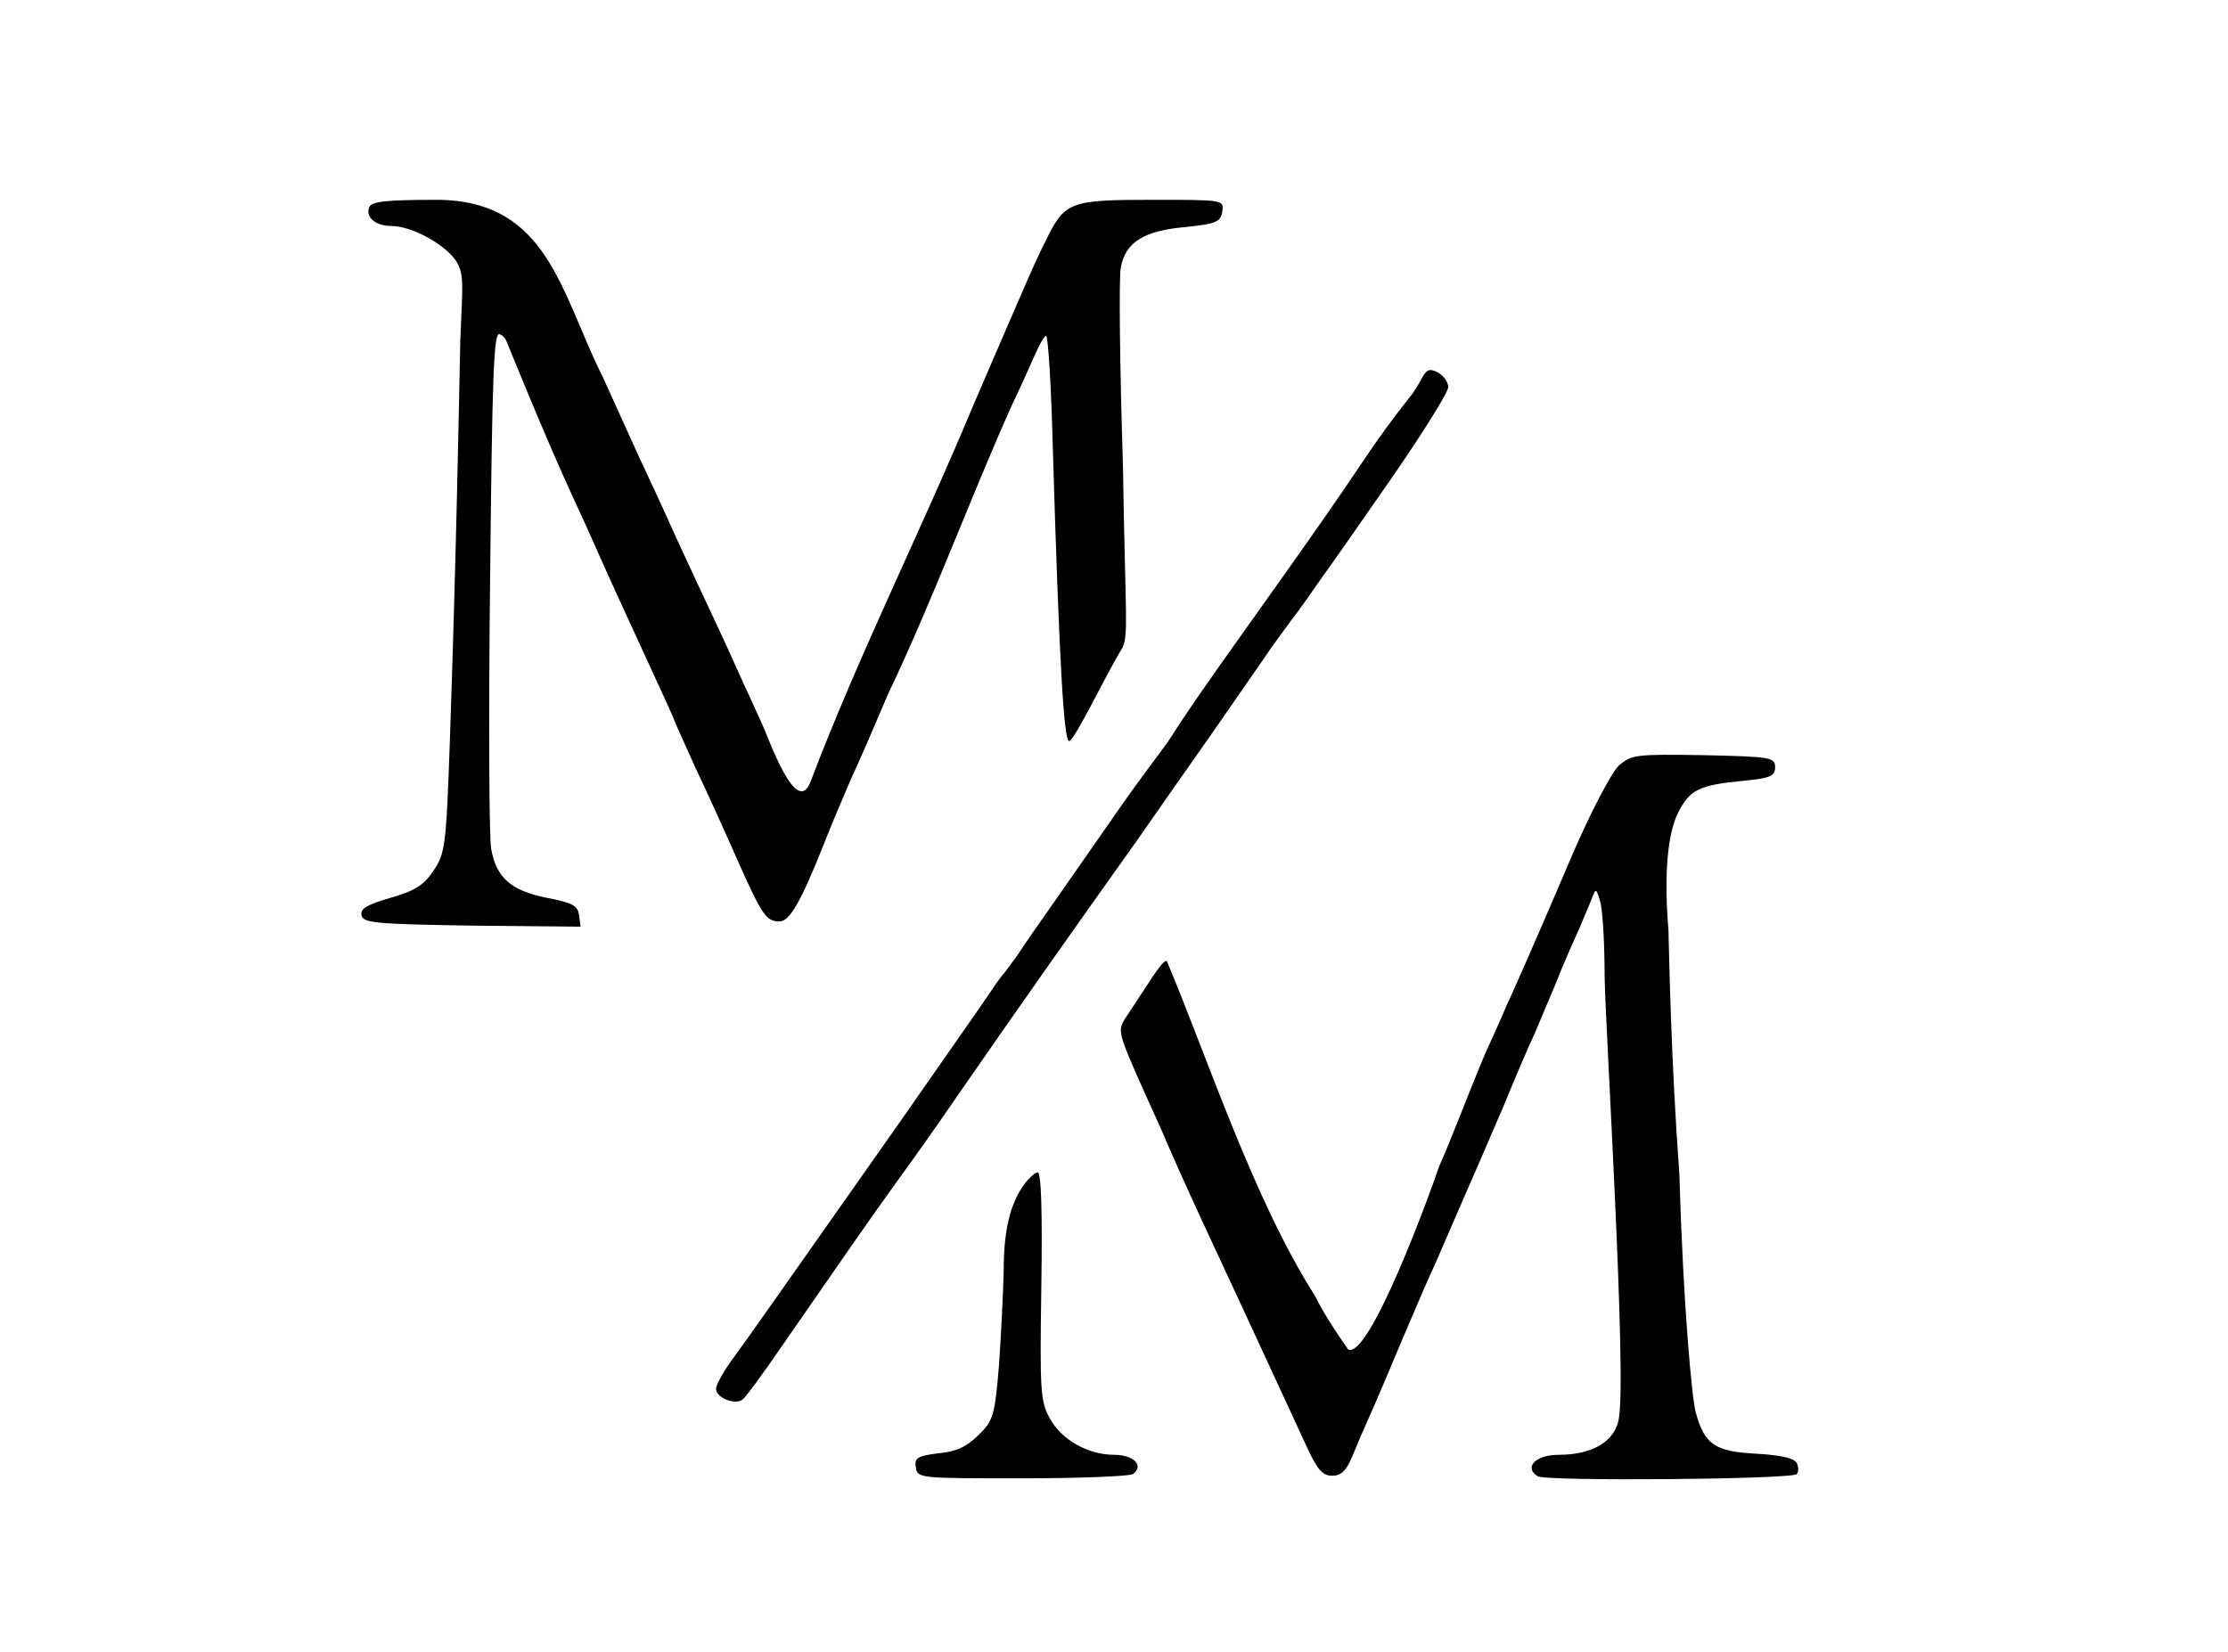 <?xml version="1.0" encoding="UTF-8" standalone="no"?>
<svg
   version="1.0"
   width="426pt"
   height="316pt"
   viewBox="0 0 426 316"
   preserveAspectRatio="xMidYMid"
   id="svg4"
   xmlns="http://www.w3.org/2000/svg"
   xmlns:svg="http://www.w3.org/2000/svg">
  <defs
     id="defs4" />
  <g
     transform="matrix(0.1,0,0,-0.1,-19.092,302.211)"
     fill="#000000"
     stroke="none"
     id="g4">
    <path
       d="m 897,2626 c -8,-19 12,-36 42,-36 41,0 110,-39 127,-72 13,-26 8.697,-47 5,-148 -3.338,-165.425 -8.28,-424.194 -20,-767 -7,-200 -9,-214 -32,-247 -18,-27 -36,-38 -82,-51 -44,-13 -57,-20 -55,-33 3,-15 26,-17 211,-20 l 208,-2 -3,22 c -2,18 -13,24 -61,33 -69,14 -97,38 -107,94 -4,23 -5,255 -2,515 4,393 7,473 18,469 8,-3 11.539,-9 14,-15 3.415,-8.327 73,-181 127,-298 14,-30 34,-74 44,-97 32,-72 56,-124 103,-226 25,-54 46,-100 46,-102 0,-1 19,-43 41,-92 23,-48 59,-128 81,-178 46,-103 54,-115 79,-115 20,0 41,37 86,150 14,36 37,90 50,120 26,57 36,81 72,165 86.34,181.12 155.093,370.226 237,553 15,31 34,74 43,94 9,21 19,38 22,38 4,0 10,-98 13,-217 12,-403 21,-558 31,-558 11,1 70.034,126.842 101.989,178.179 12,28 5.708,52.158 1.011,349.821 -6,189 -8,360 -4,378 9,48 44,70 124,77 59,6 67,10 70,30 3,22 3,22 -135,22 -156,0 -166,-4 -201,-75 -22,-44 -23,-46 -141,-320 -100.067,-240.28 -217.467,-473.689 -310,-717 -27.3,-73.129 -81.349,85.539 -94,112 -24,52 -54,118 -66,145 -13,28 -38,82 -56,120 -18,39 -42,90 -53,115 -11,25 -38,83 -60,130 -21,47 -52,114 -68,150 -81.078,161.517 -104.497,337.673 -315,340 -99,0 -128,-3 -132,-14 z"
       id="path1" />
    <path
       d="m 2909,2298 c -6,-12 -16,-27 -20,-32 -33,-42 -60,-78 -92,-126 -90.367,-135.55 -238.359,-338.911 -298,-425 -22.181,-31.536 -48.009,-69.131 -72,-107 -6.343,-10.315 -49,-65 -93,-128 -44,-63 -102,-146 -129,-185 -27,-38 -58,-83 -69,-100 -12,-16 -23,-32 -26,-35 -3,-3 -13,-16 -22,-30 -9,-14 -91,-131 -181,-260 -247,-351 -279,-397 -314,-445 -18,-24 -33,-51 -33,-59 0,-16 34,-31 50,-21 5,3 40,50 76,103 124,179 164,237 218,312 30,41 81,113 113,160 114.872,166.251 230.735,330.463 348,495 27,39 93,133 147,210 53,77 103,148 110,159 7,10 24,33 38,52 14,18 40,55 58,81 19,26 81,115 138,197 57,83 104,158 104,168 0,9 -9,22 -20,28 -16,8 -21,6 -31,-12 z"
       id="path2" />
    <path
       d="m 3286,1558 c -14,-14 -53,-87 -92,-178 -36,-85 -75,-174 -85,-197 -11,-24 -27,-62 -38,-85 -10,-24 -28,-64 -40,-90 -33.661,-79.563 -66.621,-168.518 -88.25,-216 -16.756,-50.162 -132.14,-366.55 -173.795,-350.932 -8.75,12.469 -45.539,64.607 -63.539,102.607 C 2588.001,727.319 2498.975,1001.581 2422,1184 c -8,5 -37.938,-47.562 -82,-113 -12,-24 -13.938,-21.062 70,-206 49.86,-117.192 105.468,-232.783 159,-349 42,-91 90,-195 117,-253 23,-51 33,-63 52,-63 17,0 27,9 39,38 8,20 23,55 33,77 10,22 39,90 64,150 26,61 53,124 61,140 33,76 49,113 65,150 10,22 39,90 65,150 25,61 52,124 60,140 7,17 25,59 40,95 14,36 35,83 45,105 9,22 21,49 25,60 7,19 8,18 15,-5 5,-14 9,-79 9,-145 1.48,-97.667 42.954,-767.231 27,-847 -8,-43 -51,-68 -115,-68 -44,0 -67,-24 -40,-41 15,-10 485,-6 495,4 4,3 4,13 1,20 -4,10 -27,16 -76,19 -81,4 -101,17 -118,80 -7,26 -23.955,206 -30.955,453 -16.607,226 -19.676,425.764 -21,468.674 C 3372.674,1343.011 3378,1426 3400,1469 c 22,43 40,52 125,60 51,5 60,9 60,26 0,19 -8,20 -137,23 -130,2 -137,1 -162,-20 z"
       id="path3" />
    <path
       d="m 2149,757 c -27,-38 -39,-88 -39,-166 -1,-42 -5,-123 -9,-180 -8,-96 -11,-106 -39,-133 -22,-22 -42,-32 -76,-35 -41,-5 -47,-9 -44,-27 3,-21 7,-21 203,-21 110,0 205,4 212,8 22,16 2,37 -36,37 -50,0 -101,29 -123,70 -18,32 -19,54 -16,253 2,141 0,217 -7,217 -5,0 -17,-11 -26,-23 z"
       id="path4" />
  </g>
</svg>
